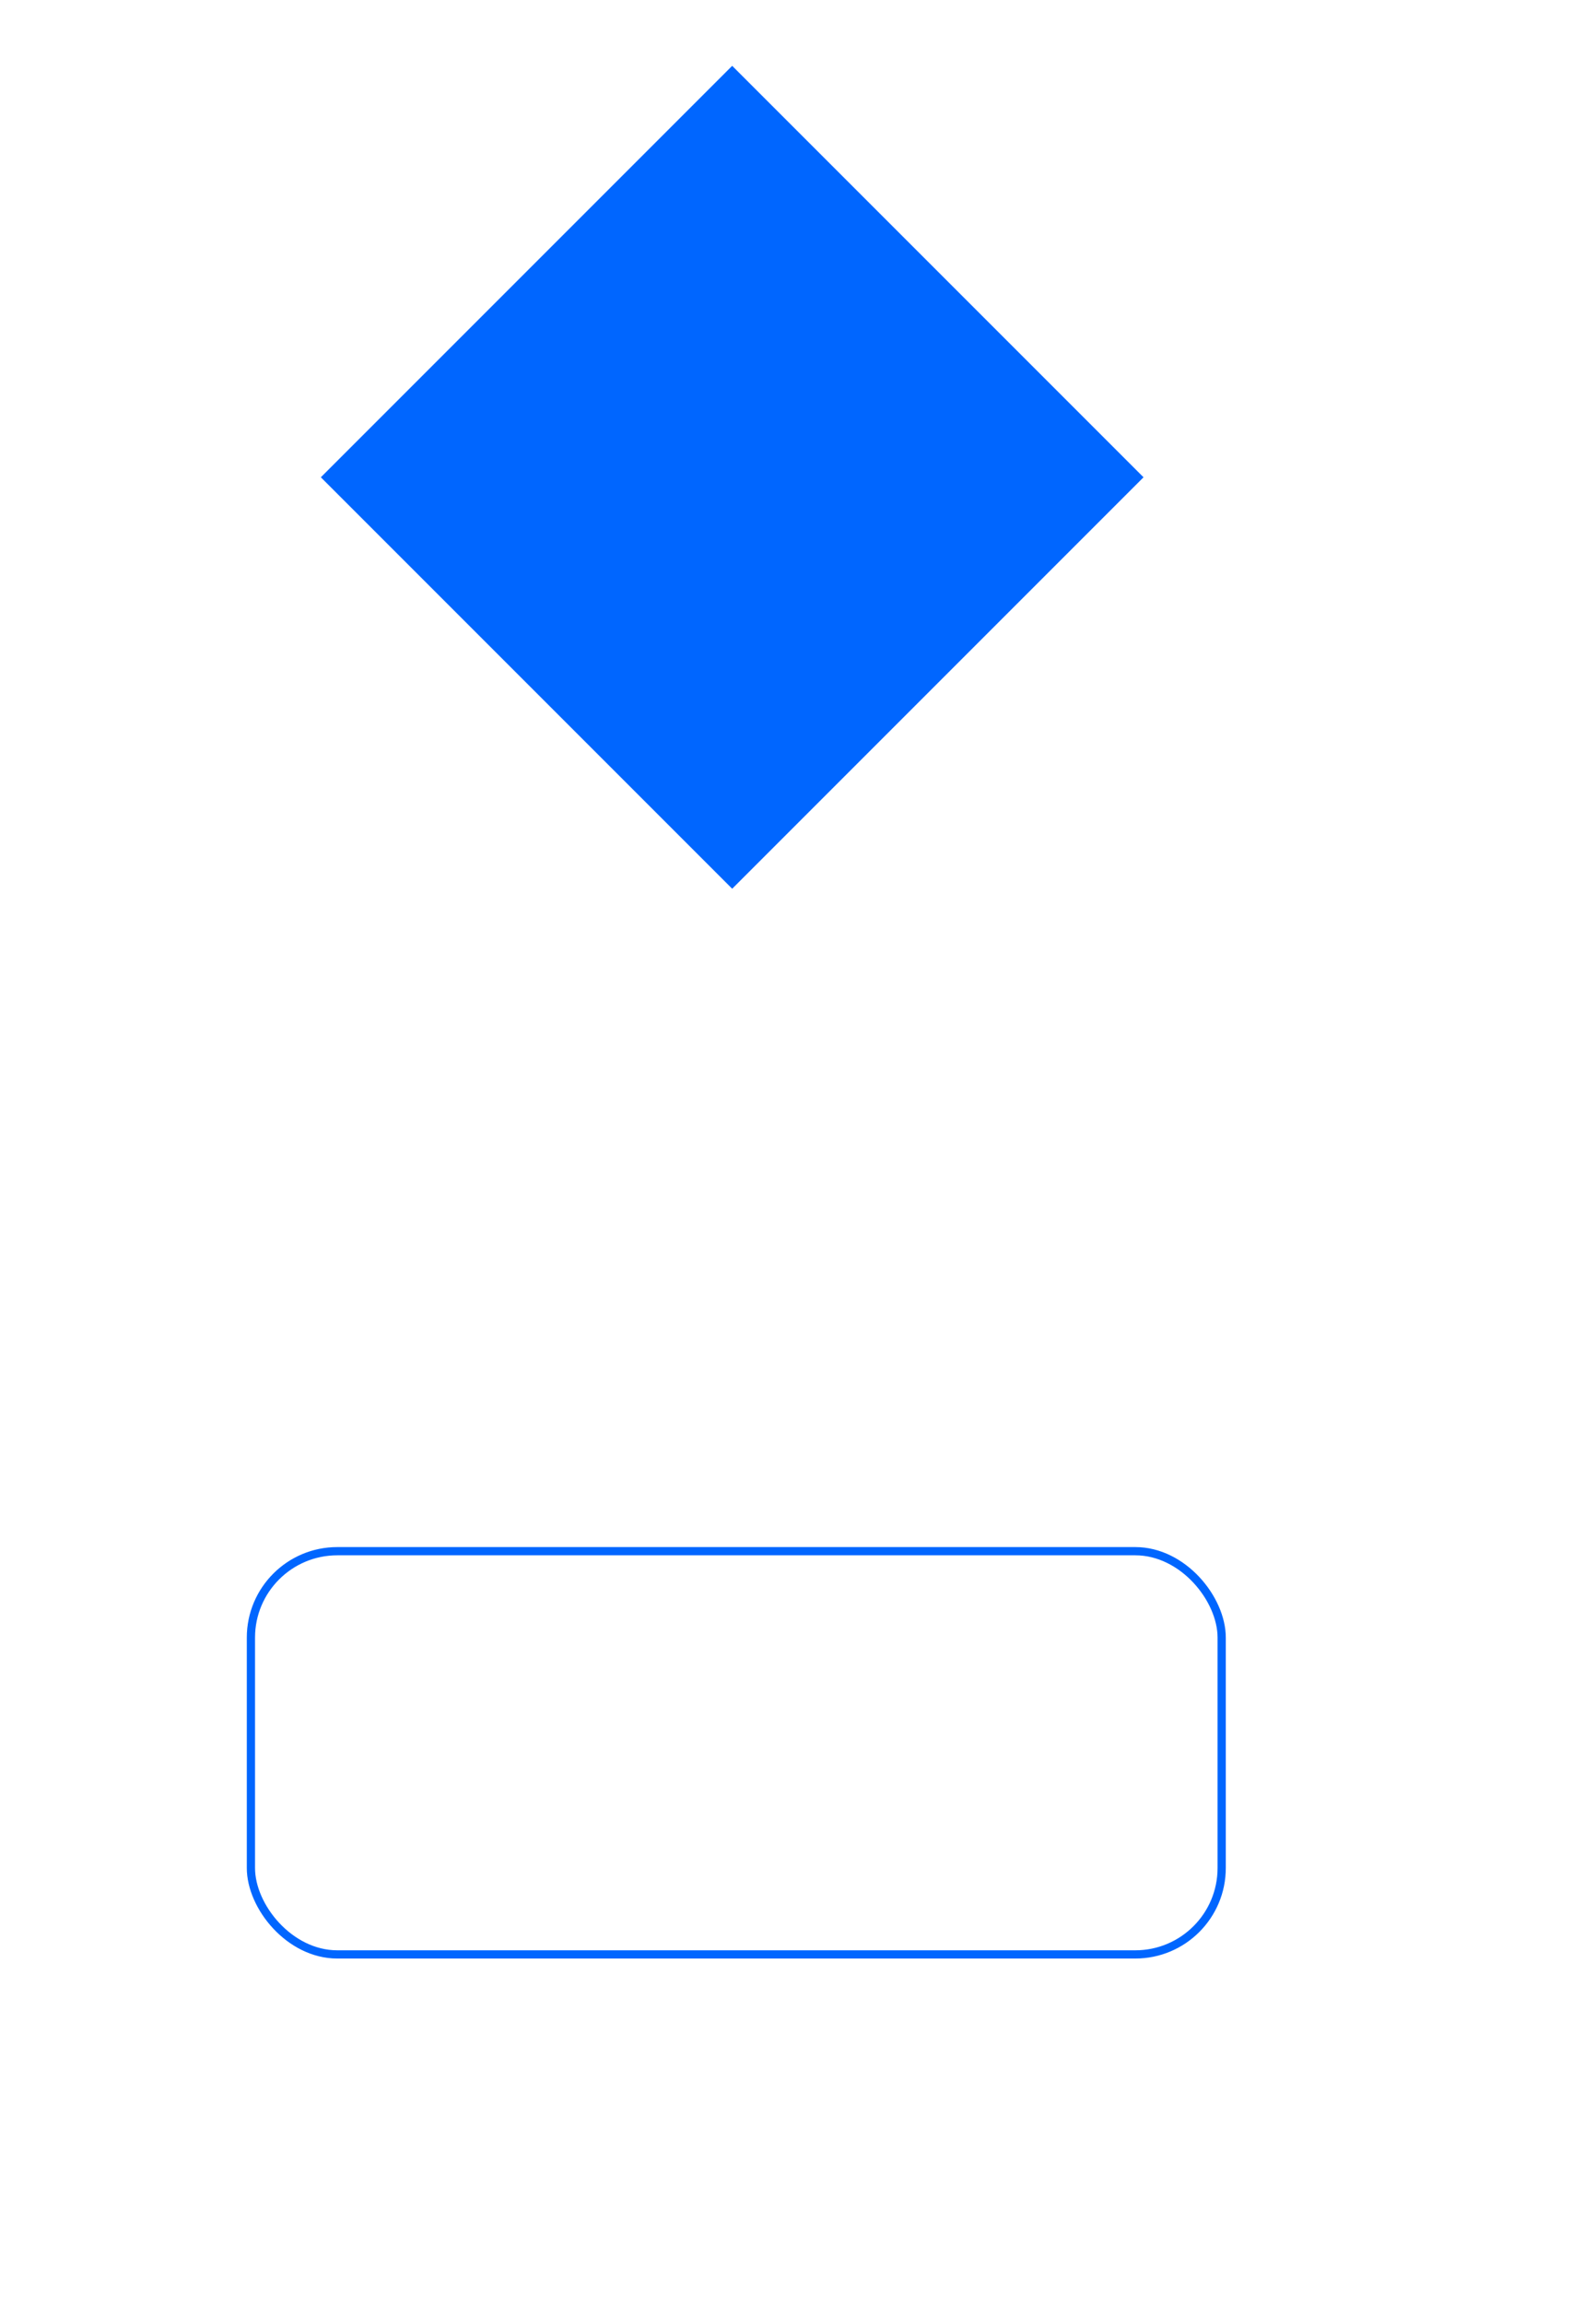 <svg width="194" height="280" viewBox="0 0 194 280" fill="none" xmlns="http://www.w3.org/2000/svg">
<path d="M39 54H8C4.134 54 1 57.134 1 61V280" stroke="white" stroke-dasharray="8 8"/>
<path d="M139 54H170C173.866 54 177 57.134 177 61V280" stroke="white" stroke-dasharray="8 8"/>
<path d="M89 91V188" stroke="white" stroke-dasharray="8 8"/>
<g filter="url(#filter0_d_0_1)">
<rect x="39" y="54" width="70.711" height="70.711" transform="rotate(-45 39 54)" fill="#0066FF"/>
</g>
<rect x="30.5" y="188.5" width="118" height="49" rx="10.5" stroke="#0066FF"/>
<defs>
<filter id="filter0_d_0_1" x="35" y="4" width="108" height="108" filterUnits="userSpaceOnUse" color-interpolation-filters="sRGB">
<feFlood flood-opacity="0" result="BackgroundImageFix"/>
<feColorMatrix in="SourceAlpha" type="matrix" values="0 0 0 0 0 0 0 0 0 0 0 0 0 0 0 0 0 0 127 0" result="hardAlpha"/>
<feOffset dy="4"/>
<feGaussianBlur stdDeviation="2"/>
<feComposite in2="hardAlpha" operator="out"/>
<feColorMatrix type="matrix" values="0 0 0 0 0 0 0 0 0 0 0 0 0 0 0 0 0 0 0.25 0"/>
<feBlend mode="normal" in2="BackgroundImageFix" result="effect1_dropShadow_0_1"/>
<feBlend mode="normal" in="SourceGraphic" in2="effect1_dropShadow_0_1" result="shape"/>
</filter>
</defs>
</svg>
